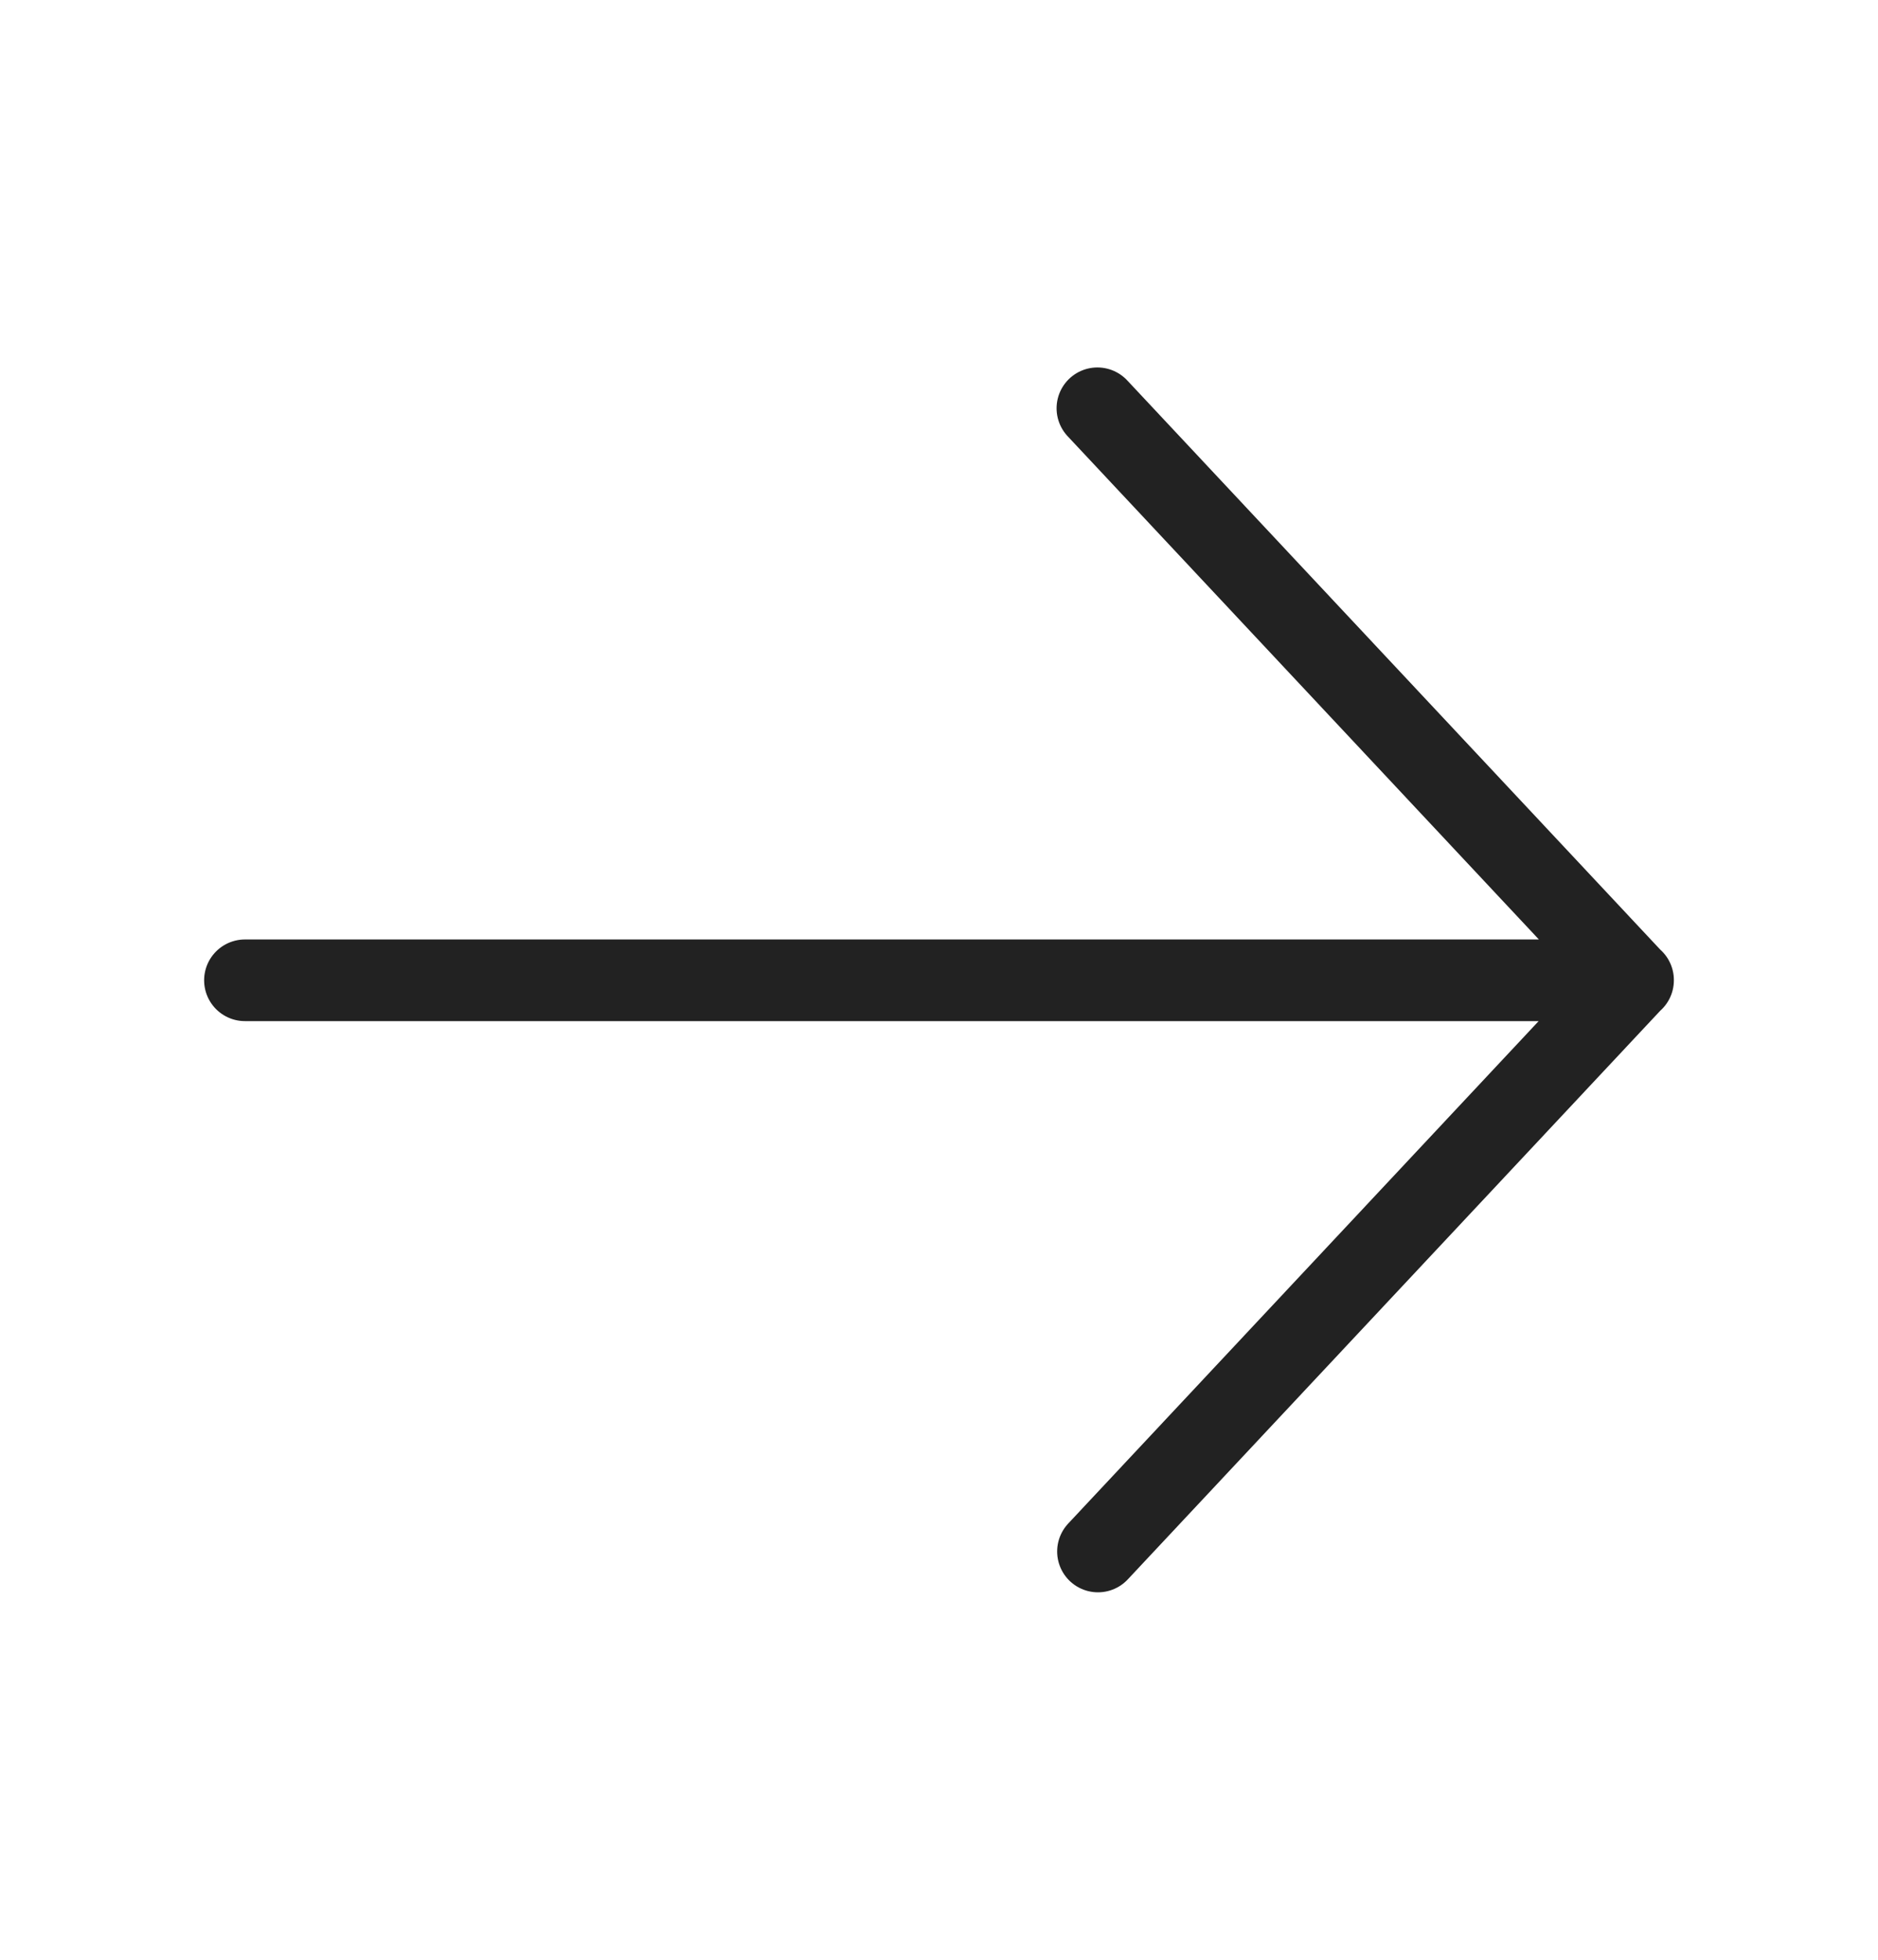 <svg width="23" height="24" viewBox="0 0 23 24" fill="none" xmlns="http://www.w3.org/2000/svg">
<path d="M3 12.005L20 12.005L13.44 5M20 12.002L13.447 19" stroke="#222222" stroke-linecap="round" stroke-linejoin="round"/>
</svg>
